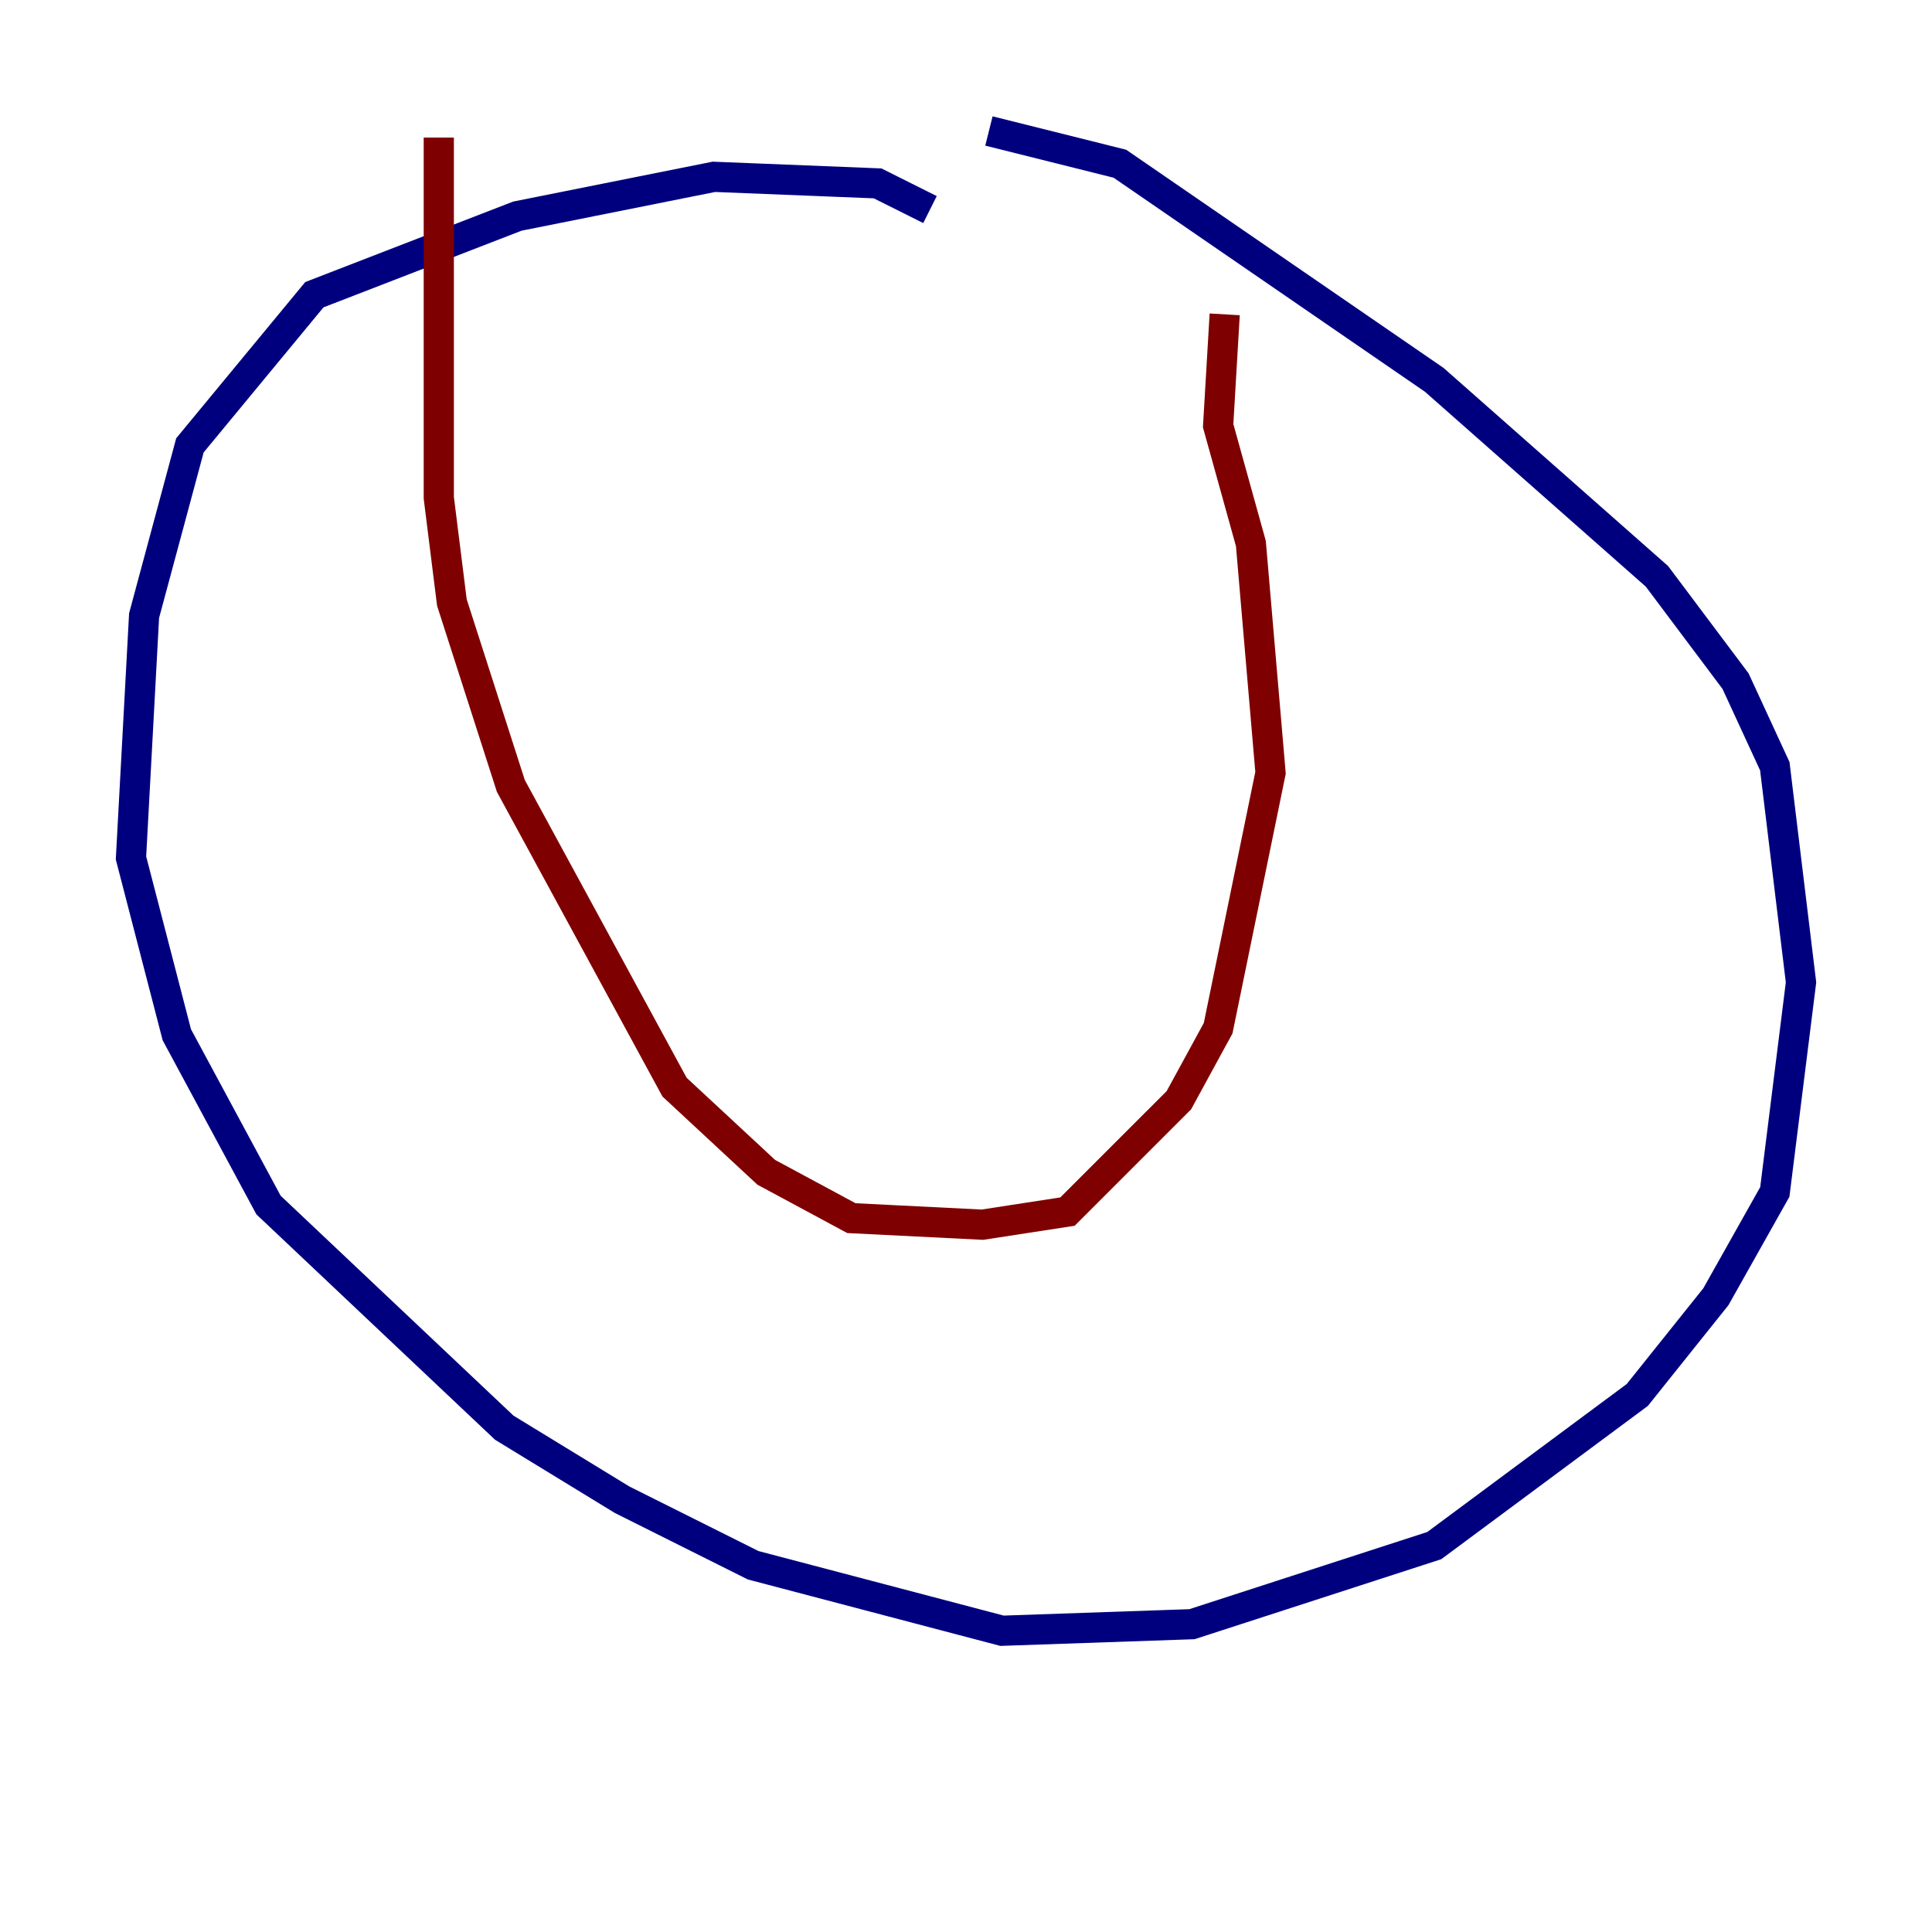 <?xml version="1.0" encoding="utf-8" ?>
<svg baseProfile="tiny" height="128" version="1.2" viewBox="0,0,128,128" width="128" xmlns="http://www.w3.org/2000/svg" xmlns:ev="http://www.w3.org/2001/xml-events" xmlns:xlink="http://www.w3.org/1999/xlink"><defs /><polyline fill="none" points="61.614,13.885 58.142,12.149 47.295,11.715 34.278,14.319 20.827,19.525 12.583,29.505 9.546,40.786 8.678,56.841 11.715,68.556 17.79,79.837 33.41,94.59 41.22,99.363 49.898,103.702 66.386,108.041 78.969,107.607 95.024,102.4 108.475,92.42 113.681,85.912 117.586,78.969 119.322,65.085 117.586,50.766 114.983,45.125 109.776,38.183 95.024,25.166 74.197,10.848 65.519,8.678" stroke="#00007f" stroke-width="2" /><polyline fill="none" points="29.071,9.112 29.071,32.976 29.939,39.919 33.844,52.068 44.691,72.027 50.766,77.668 56.407,80.705 65.085,81.139 70.725,80.271 78.102,72.895 80.705,68.122 84.176,51.2 82.875,36.014 80.705,28.203 81.139,20.827" stroke="#7f0000" stroke-width="2" /></svg>